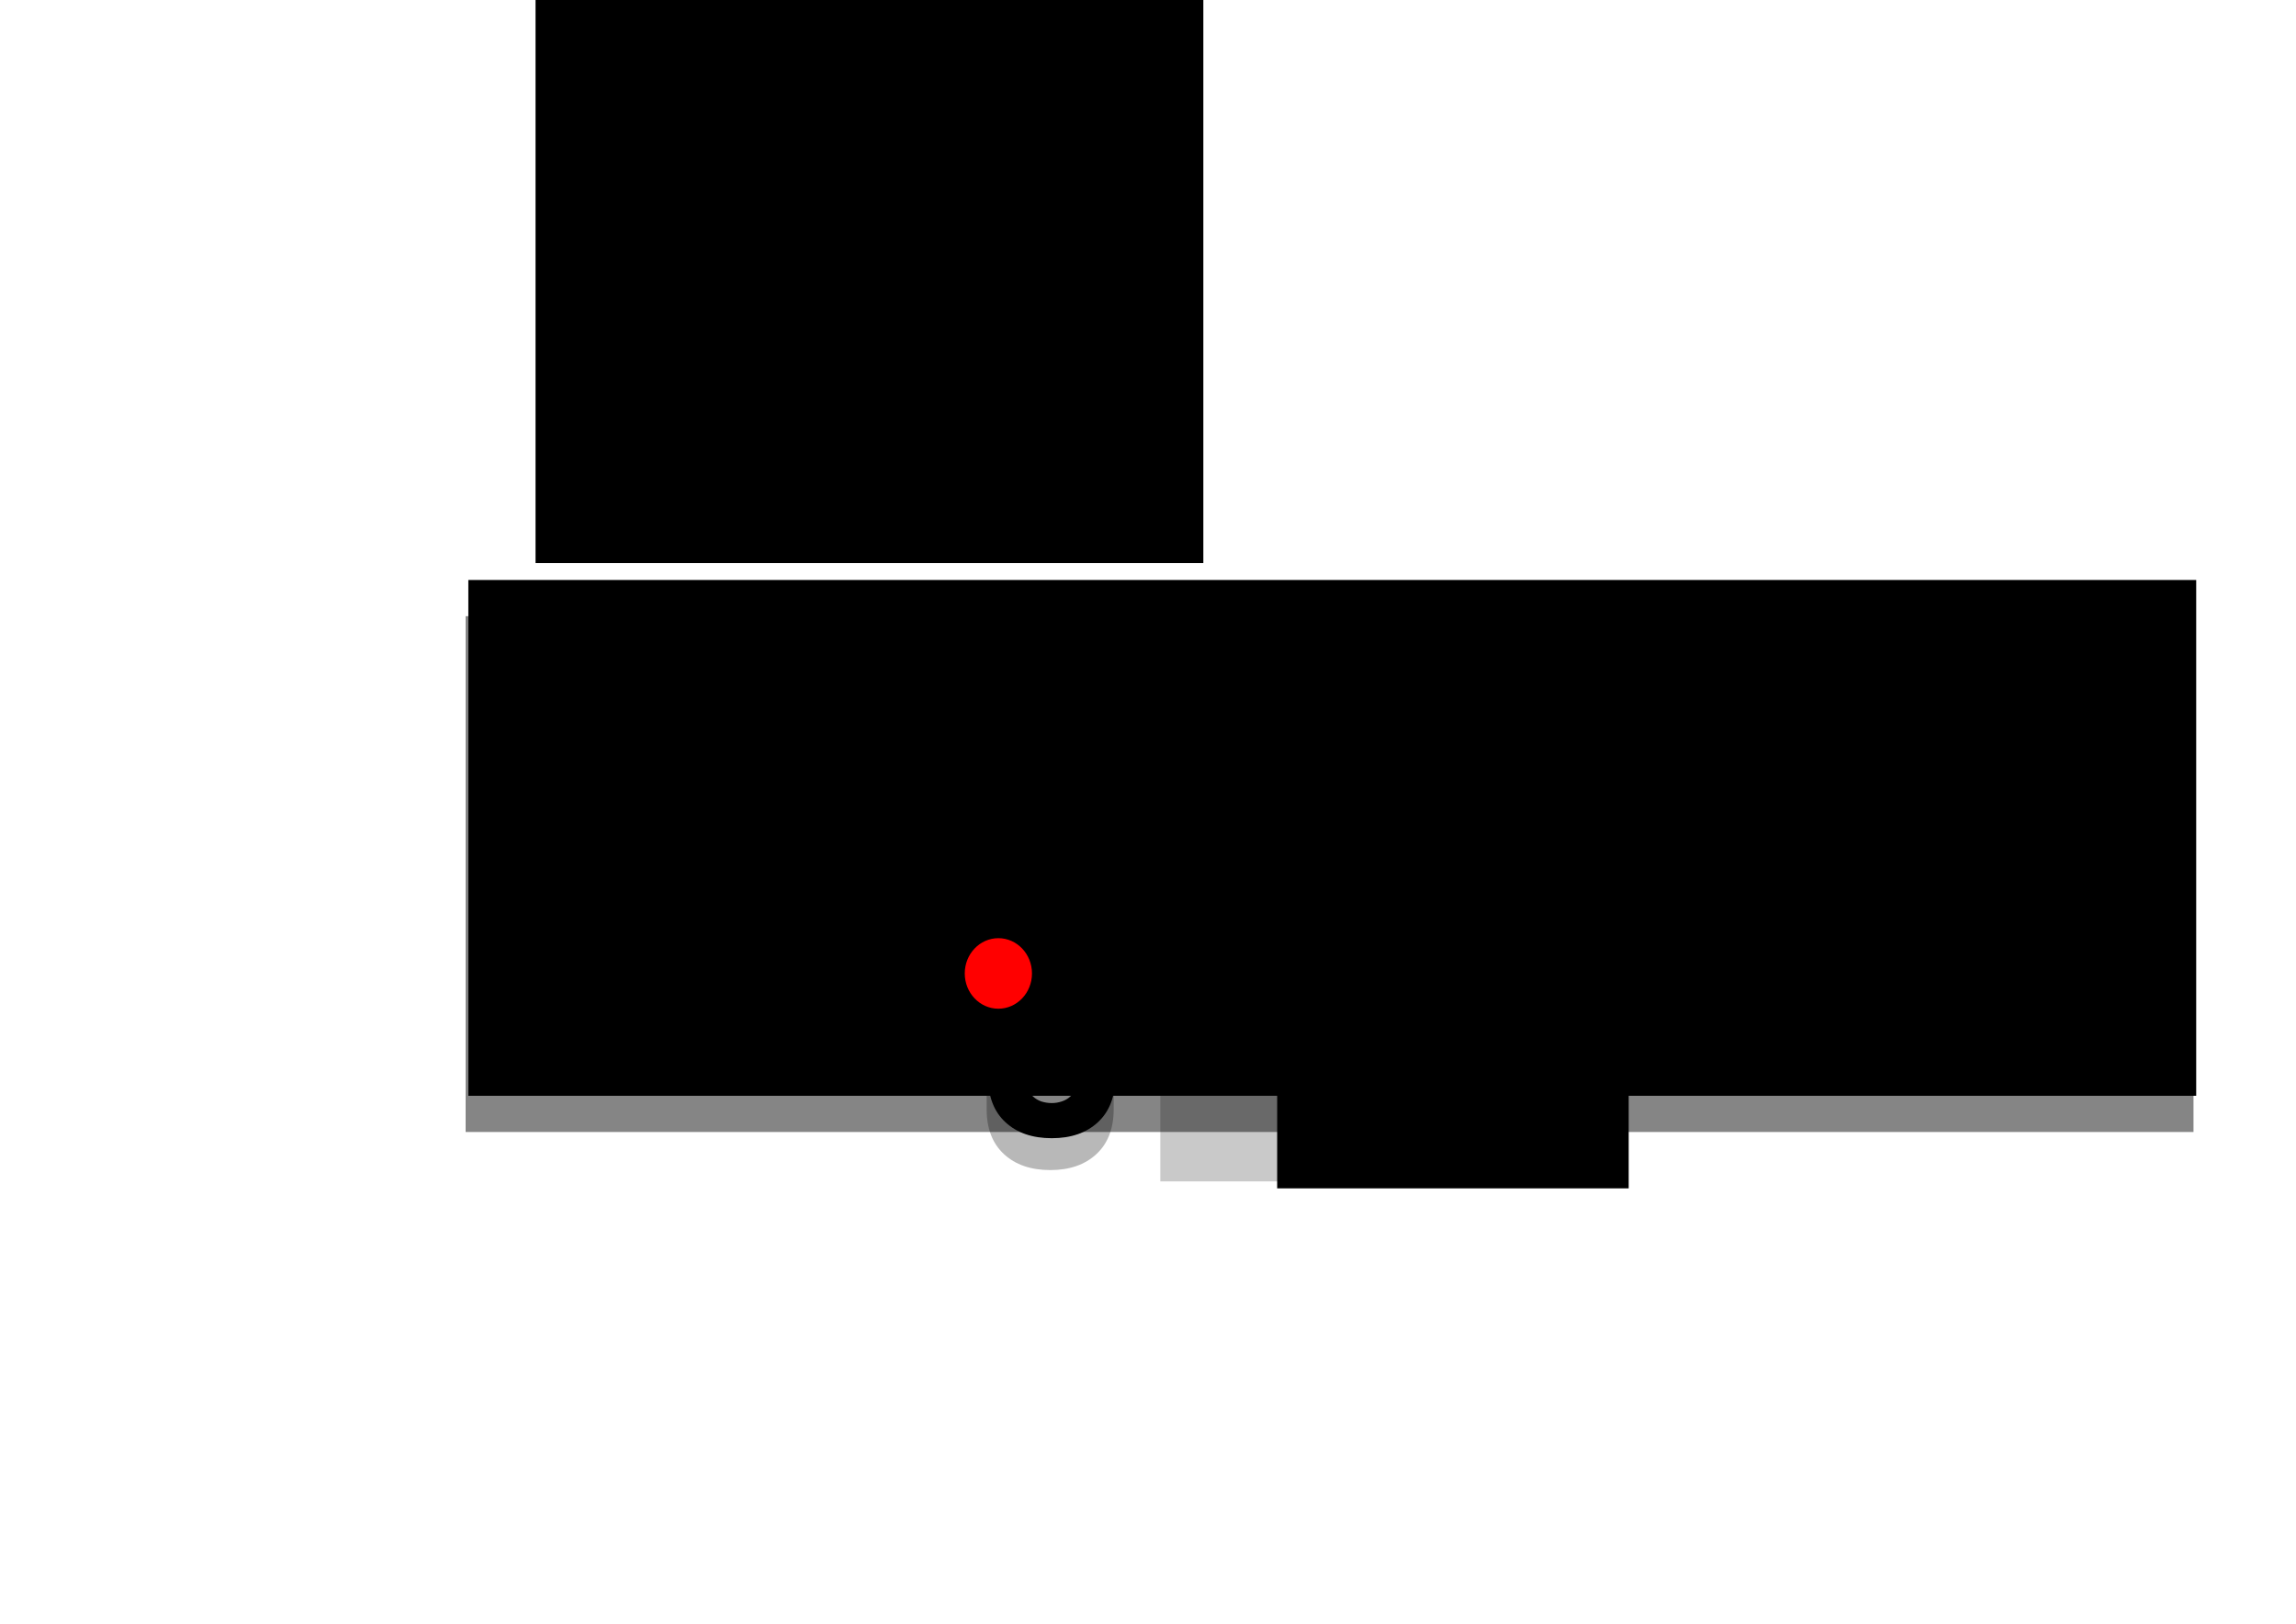 <?xml version="1.0" encoding="UTF-8" standalone="no"?>
<!-- Created with Inkscape (http://www.inkscape.org/) -->

<svg
   xmlns:dc="http://purl.org/dc/elements/1.1/"
   xmlns:cc="http://creativecommons.org/ns#"
   xmlns:rdf="http://www.w3.org/1999/02/22-rdf-syntax-ns#"
   xmlns:svg="http://www.w3.org/2000/svg"
   xmlns="http://www.w3.org/2000/svg"
   xmlns:sodipodi="http://sodipodi.sourceforge.net/DTD/sodipodi-0.dtd"
   xmlns:inkscape="http://www.inkscape.org/namespaces/inkscape"
   width="297mm"
   height="210mm"
   viewBox="0 0 1052.362 744.094"
   id="svg2"
   version="1.1"
   inkscape:version="0.91 r13725"
   sodipodi:docname="logo.svg">
  <defs
     id="defs4">
    <filter
       inkscape:collect="always"
       style="color-interpolation-filters:sRGB"
       id="filter4702"
       x="-0.164"
       width="1.327"
       y="-0.13"
       height="1.261">
      <feGaussianBlur
         inkscape:collect="always"
         stdDeviation="3.97"
         id="feGaussianBlur4704" />
    </filter>
    <filter
       inkscape:collect="always"
       style="color-interpolation-filters:sRGB"
       id="filter4754"
       x="-0.041"
       width="1.081"
       y="-0.146"
       height="1.292">
      <feGaussianBlur
         inkscape:collect="always"
         stdDeviation="8.483"
         id="feGaussianBlur4756" />
    </filter>
  </defs>
  <sodipodi:namedview
     id="base"
     pagecolor="#ffffff"
     bordercolor="#666666"
     borderopacity="1.0"
     inkscape:pageopacity="0.0"
     inkscape:pageshadow="2"
     inkscape:zoom="0.9899495"
     inkscape:cx="500.63983"
     inkscape:cy="317.96949"
     inkscape:document-units="px"
     inkscape:current-layer="layer2"
     showgrid="false"
     showguides="false"
     inkscape:window-width="1280"
     inkscape:window-height="657"
     inkscape:window-x="-8"
     inkscape:window-y="-8"
     inkscape:window-maximized="1" />
  <g
     inkscape:groupmode="layer"
     id="layer3"
     inkscape:label="Layer 3">
    <rect
       style="opacity:1;fill:#ffffff;fill-opacity:1"
       id="rect4349"
       width="690.944"
       height="290.924"
       x="136.876"
       y="251.14" />
  </g>
  <g
     inkscape:groupmode="layer"
     id="layer2"
     inkscape:label="Layer 2">
    <flowRoot
       xml:space="preserve"
       id="flowRoot4212"
       style="font-style:normal;font-weight:normal;font-size:40px;line-height:125%;font-family:sans-serif;letter-spacing:0px;word-spacing:0px;fill:#000000;fill-opacity:1;stroke:none;stroke-width:1px;stroke-linecap:butt;stroke-linejoin:miter;stroke-opacity:1"
       transform="translate(185.363,-39.901)"><flowRegion
         id="flowRegion4214"><rect
           id="rect4216"
           width="791.96"
           height="236.376"
           x="29.294"
           y="305.688" /></flowRegion><flowPara
         id="flowPara4218"
         style="font-size:180px">Linkio</flowPara></flowRoot>    <flowRoot
       xml:space="preserve"
       id="flowRoot4212-6"
       style="font-style:normal;font-weight:normal;font-size:40px;line-height:125%;font-family:sans-serif;letter-spacing:0px;word-spacing:0px;opacity:0.477;fill:#000000;fill-opacity:1;stroke:none;stroke-width:1px;stroke-linecap:butt;stroke-linejoin:miter;stroke-opacity:1;filter:url(#filter4754)"
       transform="translate(184.128,-23.307)"><flowRegion
         id="flowRegion4214-8"><rect
           id="rect4216-1"
           width="791.96"
           height="236.376"
           x="29.294"
           y="305.688" /></flowRegion><flowPara
         id="flowPara4218-1"
         style="font-size:180px">Linkio</flowPara></flowRoot>    <flowRoot
       xml:space="preserve"
       id="flowRoot3364"
       style="font-style:normal;font-weight:normal;font-size:40px;line-height:125%;font-family:sans-serif;letter-spacing:0px;word-spacing:0px;fill:#000000;fill-opacity:1;stroke:none;stroke-width:1px;stroke-linecap:butt;stroke-linejoin:miter;stroke-opacity:1"
       transform="translate(23.739,-14.142)"><flowRegion
         id="flowRegion3366"><rect
           id="rect3368"
           width="161.119"
           height="70.711"
           x="561.645"
           y="488.021" /></flowRegion><flowPara
         id="flowPara3370"
         style="fill:#999999">Tech</flowPara></flowRoot>    <flowRoot
       xml:space="preserve"
       id="flowRoot3364-6"
       style="font-style:normal;font-weight:normal;font-size:40px;line-height:125%;font-family:sans-serif;letter-spacing:0px;word-spacing:0px;opacity:0.214;fill:#000000;fill-opacity:1;stroke:none;stroke-width:1px;stroke-linecap:butt;stroke-linejoin:miter;stroke-opacity:1"
       transform="translate(-29.829,-15.31)"><flowRegion
         id="flowRegion3366-8"><rect
           id="rect3368-7"
           width="195.465"
           height="68.69"
           x="561.645"
           y="488.021" /></flowRegion><flowPara
         id="flowPara3370-4"
         style="fill:#999999">&lt;/       &gt;</flowPara></flowRoot>  </g>
  <g
     inkscape:label="Layer 1"
     inkscape:groupmode="layer"
     id="layer1"
     transform="translate(0,-308.268)">
    <flowRoot
       xml:space="preserve"
       id="flowRoot4144"
       style="fill:black;stroke:none;stroke-opacity:1;stroke-width:1px;stroke-linejoin:miter;stroke-linecap:butt;fill-opacity:1;font-family:sans-serif;font-style:normal;font-weight:normal;font-size:40px;line-height:125%;letter-spacing:0px;word-spacing:0px"><flowRegion
         id="flowRegion4146"><rect
           id="rect4148"
           width="306.076"
           height="363.655"
           x="245.467"
           y="202.653" /></flowRegion><flowPara
         id="flowPara4150" /></flowRoot>    <ellipse
       style="opacity:1;fill:#000000;fill-opacity:1"
       id="path4172-2"
       cx="241.174"
       cy="750.306"
       rx="15.405"
       ry="16.162" />
    <ellipse
       style="opacity:1;fill:#000000;fill-opacity:1"
       id="path4172-2-8"
       cx="340.421"
       cy="637.19"
       rx="15.405"
       ry="16.162" />
    <ellipse
       style="opacity:1;fill:#000000;fill-opacity:1"
       id="path4172-2-8-8"
       cx="608.617"
       cy="636.684"
       rx="15.405"
       ry="16.162" />
    <ellipse
       style="opacity:1;fill:#000000;fill-opacity:1"
       id="path4172-2-8-8-7"
       cx="386.404"
       cy="674.06"
       rx="15.405"
       ry="16.162" />
    <ellipse
       style="opacity:1;fill:#000000;fill-opacity:1"
       id="path4172-2-8-8-7-7"
       cx="310.622"
       cy="751.337"
       rx="15.405"
       ry="16.162" />
    <ellipse
       style="opacity:1;fill:#000000;fill-opacity:1"
       id="path4172-2-8-8-7-7-0"
       cx="240.921"
       cy="633.654"
       rx="15.405"
       ry="16.162" />
    <ellipse
       style="opacity:1;fill:#000000;fill-opacity:1"
       id="path4172-2-8-8-7-7-44"
       cx="568.696"
       cy="755.377"
       rx="15.405"
       ry="16.162" />
    <g
       transform="translate(301.571,297.176)"
       inkscape:transform-center-x="-2.0203051"
       inkscape:transform-center-y="-5.5558332"
       style="font-style:normal;font-variant:normal;font-weight:normal;font-stretch:normal;font-size:137.5px;line-height:125%;font-family:'Segoe UI';-inkscape-font-specification:'Segoe UI';letter-spacing:0px;word-spacing:0px;fill:#000000;fill-opacity:1;stroke:none;stroke-width:1px;stroke-linecap:butt;stroke-linejoin:miter;stroke-opacity:1"
       id="flowRoot4312">
      <path
         d="m 209.57,504.81 q 0,13.225 -7.906,20.556 -7.906,7.331 -21.131,7.331 -13.369,0 -21.275,-7.331 -7.906,-7.331 -7.906,-20.556 l 0,-45.138 16.675,0 0,43.844 q 0,3.594 1.006,6.037 1.15,2.444 2.875,4.025 1.725,1.581 3.881,2.3 2.3,0.719 4.744,0.719 2.3,0 4.456,-0.719 2.3,-0.719 4.025,-2.3 1.725,-1.581 2.731,-4.025 1.15,-2.444 1.15,-6.037 l 0,-43.844 16.675,0 0,45.138 z"
         style="font-size:143.75px"
         id="path4323" />
    </g>
    <ellipse
       style="opacity:1;fill:#ff0000;fill-opacity:1"
       id="path4172-2-8-8-7-7-4"
       cx="457.599"
       cy="754.367"
       rx="15.405"
       ry="16.162" />
    <g
       transform="translate(300.877,311.781)"
       inkscape:transform-center-x="-2.0203051"
       inkscape:transform-center-y="-5.5558332"
       style="font-style:normal;font-variant:normal;font-weight:normal;font-stretch:normal;font-size:137.5px;line-height:125%;font-family:'Segoe UI';-inkscape-font-specification:'Segoe UI';letter-spacing:0px;word-spacing:0px;opacity:0.281;fill:#000000;fill-opacity:1;stroke:none;stroke-width:1px;stroke-linecap:butt;stroke-linejoin:miter;stroke-opacity:1;filter:url(#filter4702)"
       id="flowRoot4312-6">
      <path
         inkscape:connector-curvature="0"
         d="m 209.57,504.81 q 0,13.225 -7.906,20.556 -7.906,7.331 -21.131,7.331 -13.369,0 -21.275,-7.331 -7.906,-7.331 -7.906,-20.556 l 0,-45.138 16.675,0 0,43.844 q 0,3.594 1.006,6.037 1.15,2.444 2.875,4.025 1.725,1.581 3.881,2.3 2.3,0.719 4.744,0.719 2.3,0 4.456,-0.719 2.3,-0.719 4.025,-2.3 1.725,-1.581 2.731,-4.025 1.15,-2.444 1.15,-6.037 l 0,-43.844 16.675,0 0,45.138 z"
         style="font-size:143.75px"
         id="path4323-2" />
    </g>
  </g>
</svg>
